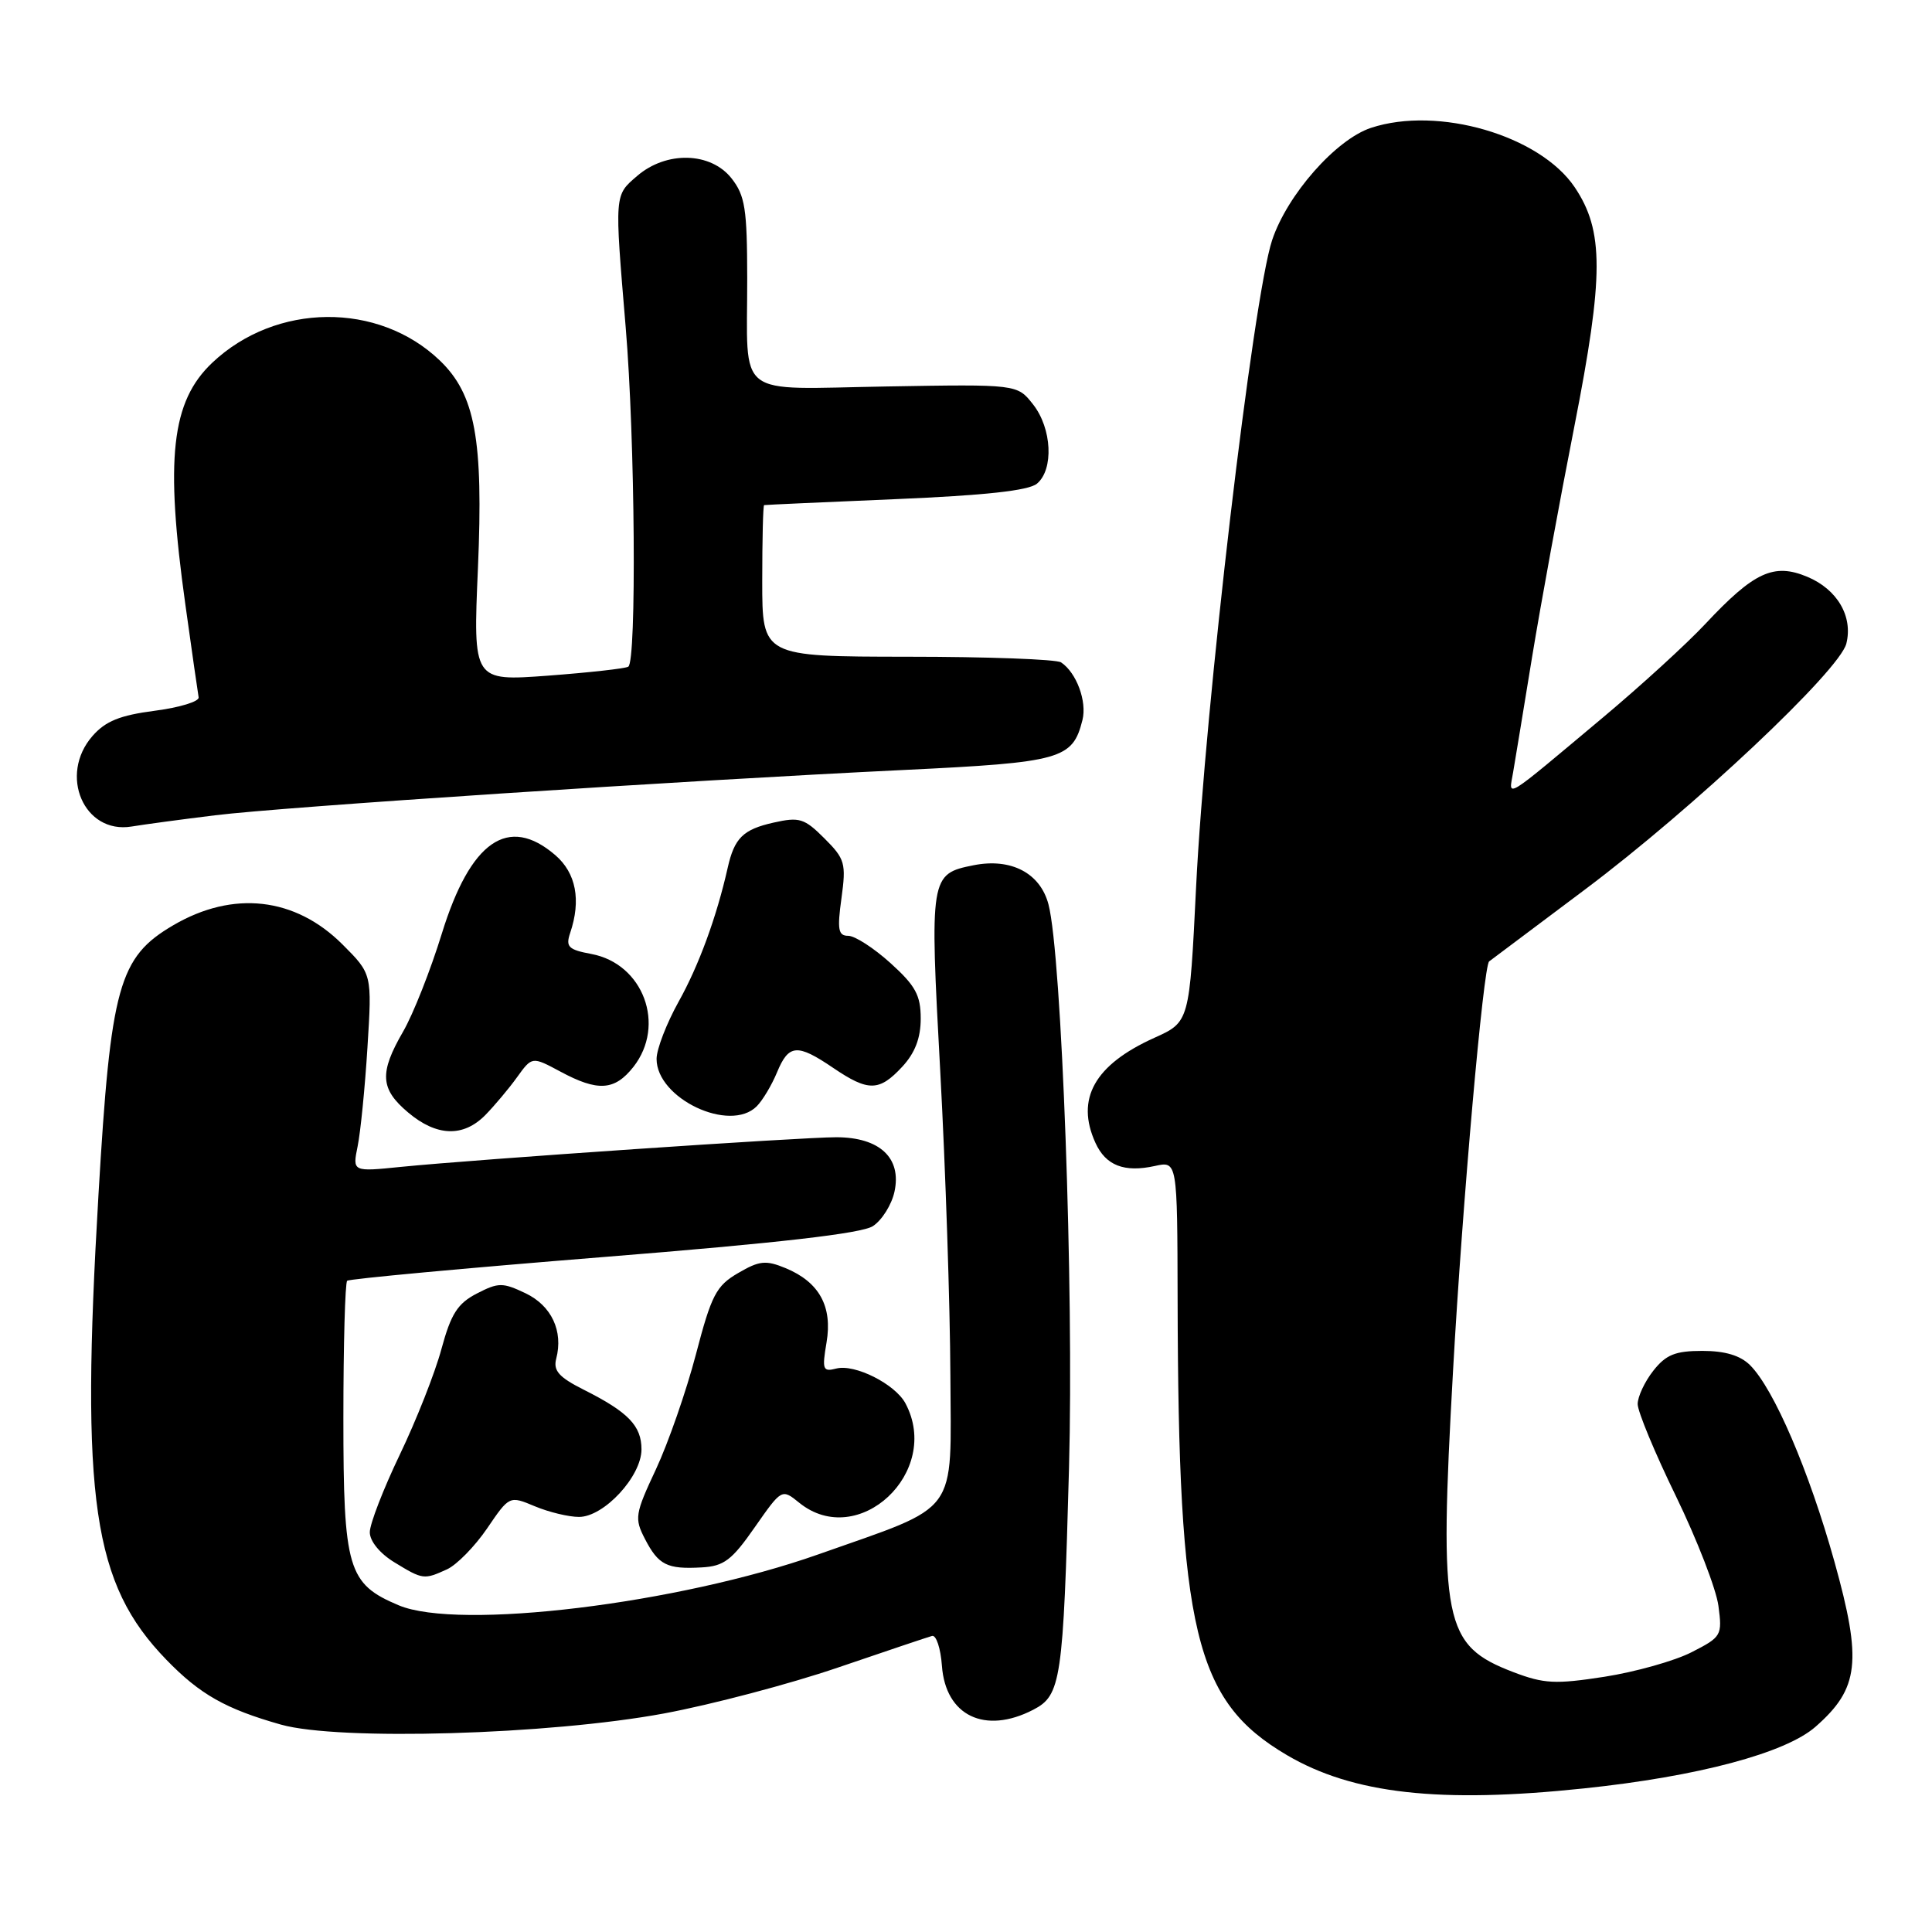 <?xml version="1.0" encoding="UTF-8" standalone="no"?>
<!DOCTYPE svg PUBLIC "-//W3C//DTD SVG 1.1//EN" "http://www.w3.org/Graphics/SVG/1.1/DTD/svg11.dtd" >
<svg xmlns="http://www.w3.org/2000/svg" xmlns:xlink="http://www.w3.org/1999/xlink" version="1.1" viewBox="0 0 256 256">
 <g >
 <path fill="currentColor"
d=" M 209.91 236.97 C 224.99 235.39 236.60 232.29 240.57 228.80 C 246.35 223.73 246.76 220.15 243.07 206.92 C 239.71 194.90 235.06 184.06 231.90 180.90 C 230.61 179.61 228.59 179.00 225.57 179.00 C 221.98 179.00 220.75 179.50 219.07 181.63 C 217.93 183.08 217.00 185.07 217.00 186.05 C 217.00 187.03 219.28 192.53 222.08 198.27 C 224.87 204.02 227.40 210.54 227.70 212.78 C 228.22 216.71 228.12 216.90 224.14 218.93 C 221.89 220.08 216.69 221.54 212.60 222.18 C 206.08 223.19 204.59 223.11 200.54 221.57 C 191.26 218.02 190.66 215.04 192.54 181.55 C 193.78 159.37 196.56 127.97 197.32 127.39 C 197.42 127.32 203.12 123.04 210.00 117.88 C 224.32 107.15 243.75 88.86 244.65 85.28 C 245.55 81.68 243.45 78.09 239.48 76.43 C 235.04 74.57 232.43 75.77 225.97 82.67 C 223.48 85.33 217.40 90.88 212.47 95.01 C 198.98 106.31 199.92 105.73 200.49 102.37 C 200.76 100.79 201.90 93.88 203.02 87.00 C 204.15 80.12 206.66 66.40 208.61 56.50 C 212.53 36.52 212.54 30.58 208.65 24.80 C 204.02 17.94 190.55 14.01 181.67 16.94 C 177.01 18.48 170.56 25.81 168.56 31.83 C 166.03 39.47 159.67 93.59 158.49 117.50 C 157.61 135.44 157.61 135.42 152.95 137.52 C 145.03 141.09 142.50 145.61 145.15 151.43 C 146.52 154.44 148.96 155.39 153.02 154.50 C 156.00 153.84 156.00 153.84 156.04 172.17 C 156.13 216.23 158.32 225.38 170.52 232.56 C 179.26 237.70 190.78 238.99 209.91 236.97 Z  M 88.00 227.04 C 94.33 225.86 104.67 223.13 111.00 220.97 C 117.33 218.81 122.95 216.92 123.50 216.77 C 124.05 216.62 124.64 218.40 124.81 220.73 C 125.29 227.35 130.51 229.86 136.91 226.55 C 140.60 224.64 140.88 222.75 141.65 194.50 C 142.30 170.77 140.69 126.56 138.93 119.84 C 137.84 115.68 133.97 113.66 129.00 114.65 C 123.23 115.80 123.18 116.11 124.59 142.00 C 125.29 154.93 125.89 173.02 125.93 182.20 C 126.01 201.07 127.32 199.29 108.44 205.96 C 89.87 212.52 60.76 216.06 52.83 212.71 C 46.08 209.87 45.50 207.91 45.50 187.88 C 45.50 178.14 45.73 169.97 46.00 169.71 C 46.27 169.46 61.57 168.04 80.00 166.56 C 103.13 164.71 114.17 163.44 115.66 162.47 C 116.85 161.70 118.14 159.65 118.52 157.92 C 119.50 153.44 116.58 150.70 110.82 150.69 C 106.08 150.69 63.32 153.60 53.10 154.62 C 46.70 155.27 46.70 155.27 47.39 151.88 C 47.77 150.02 48.36 144.13 48.69 138.78 C 49.30 129.06 49.30 129.06 45.38 125.14 C 39.11 118.88 30.90 117.95 22.96 122.60 C 15.74 126.83 14.67 130.65 13.05 158.28 C 10.66 198.77 12.29 209.87 22.05 219.93 C 26.51 224.53 29.92 226.45 37.23 228.52 C 44.91 230.68 72.76 229.87 88.00 227.04 Z  M 59.24 207.94 C 60.52 207.35 62.91 204.92 64.54 202.53 C 67.50 198.18 67.50 198.18 70.87 199.59 C 72.73 200.37 75.36 201.00 76.72 201.00 C 80.03 201.00 85.00 195.63 85.00 192.05 C 85.00 188.92 83.25 187.11 77.34 184.14 C 74.06 182.49 73.29 181.62 73.70 180.04 C 74.66 176.37 73.08 173.01 69.63 171.36 C 66.60 169.92 66.05 169.92 63.18 171.40 C 60.63 172.72 59.76 174.09 58.49 178.76 C 57.64 181.92 55.15 188.22 52.97 192.76 C 50.79 197.31 49.00 201.93 49.00 203.03 C 49.00 204.21 50.33 205.84 52.25 207.01 C 56.03 209.32 56.17 209.34 59.24 207.94 Z  M 100.01 202.37 C 103.59 197.25 103.59 197.25 105.90 199.12 C 113.72 205.45 124.84 195.04 119.97 185.94 C 118.60 183.39 113.26 180.70 110.81 181.34 C 109.03 181.80 108.91 181.49 109.52 177.89 C 110.33 173.11 108.56 169.89 104.11 168.04 C 101.47 166.95 100.62 167.04 97.80 168.69 C 94.90 170.38 94.27 171.58 92.21 179.47 C 90.93 184.35 88.55 191.19 86.92 194.68 C 84.13 200.63 84.05 201.19 85.46 203.92 C 87.25 207.38 88.39 207.95 92.97 207.69 C 95.92 207.53 96.97 206.74 100.01 202.37 Z  M 64.31 147.75 C 65.52 146.51 67.42 144.26 68.51 142.74 C 70.50 139.98 70.50 139.98 74.25 141.99 C 79.23 144.67 81.44 144.52 83.93 141.37 C 88.27 135.84 85.25 127.70 78.37 126.41 C 75.31 125.84 74.93 125.46 75.55 123.62 C 77.02 119.27 76.33 115.68 73.58 113.31 C 67.35 107.95 62.34 111.42 58.54 123.72 C 57.05 128.55 54.75 134.38 53.42 136.68 C 50.24 142.17 50.37 144.29 54.08 147.41 C 57.86 150.60 61.39 150.71 64.31 147.75 Z  M 100.27 146.59 C 101.05 145.81 102.26 143.78 102.96 142.09 C 104.51 138.35 105.63 138.26 110.40 141.50 C 115.06 144.66 116.50 144.64 119.55 141.35 C 121.24 139.53 122.00 137.55 122.00 134.97 C 122.00 131.88 121.31 130.61 118.00 127.62 C 115.80 125.63 113.28 124.00 112.40 124.00 C 111.07 124.00 110.92 123.19 111.50 119.01 C 112.13 114.40 111.97 113.81 109.24 111.09 C 106.58 108.43 105.93 108.23 102.50 109.00 C 98.45 109.91 97.31 111.04 96.42 115.00 C 94.96 121.49 92.59 127.96 89.92 132.73 C 88.32 135.61 87.00 139.02 87.00 140.31 C 87.00 145.56 96.71 150.15 100.27 146.59 Z  M 28.50 108.03 C 37.44 106.92 90.13 103.45 119.87 102.02 C 140.65 101.02 142.13 100.60 143.43 95.41 C 144.05 92.94 142.64 89.13 140.60 87.77 C 140.00 87.36 130.84 87.02 120.25 87.02 C 101.00 87.00 101.00 87.00 101.00 77.00 C 101.00 71.50 101.11 66.97 101.25 66.93 C 101.39 66.89 109.22 66.54 118.65 66.14 C 130.52 65.64 136.29 65.01 137.40 64.09 C 139.65 62.21 139.39 56.77 136.89 53.59 C 134.79 50.91 134.79 50.91 117.44 51.21 C 97.13 51.55 99.03 53.03 99.01 36.88 C 99.00 27.67 98.73 25.92 96.93 23.63 C 94.17 20.13 88.30 19.98 84.43 23.31 C 81.39 25.92 81.42 25.61 82.91 43.40 C 84.15 58.11 84.37 87.66 83.25 88.34 C 82.84 88.59 78.04 89.12 72.59 89.53 C 62.68 90.26 62.68 90.26 63.33 75.27 C 64.06 58.20 62.97 52.27 58.27 47.76 C 50.14 39.97 36.56 40.10 28.14 48.05 C 22.69 53.20 21.85 60.72 24.57 80.17 C 25.43 86.35 26.22 91.85 26.32 92.40 C 26.42 92.95 23.80 93.75 20.50 94.18 C 15.89 94.78 13.98 95.55 12.25 97.53 C 7.74 102.70 11.13 110.55 17.43 109.52 C 19.12 109.24 24.10 108.57 28.50 108.03 Z "/>
</g>
</svg>
